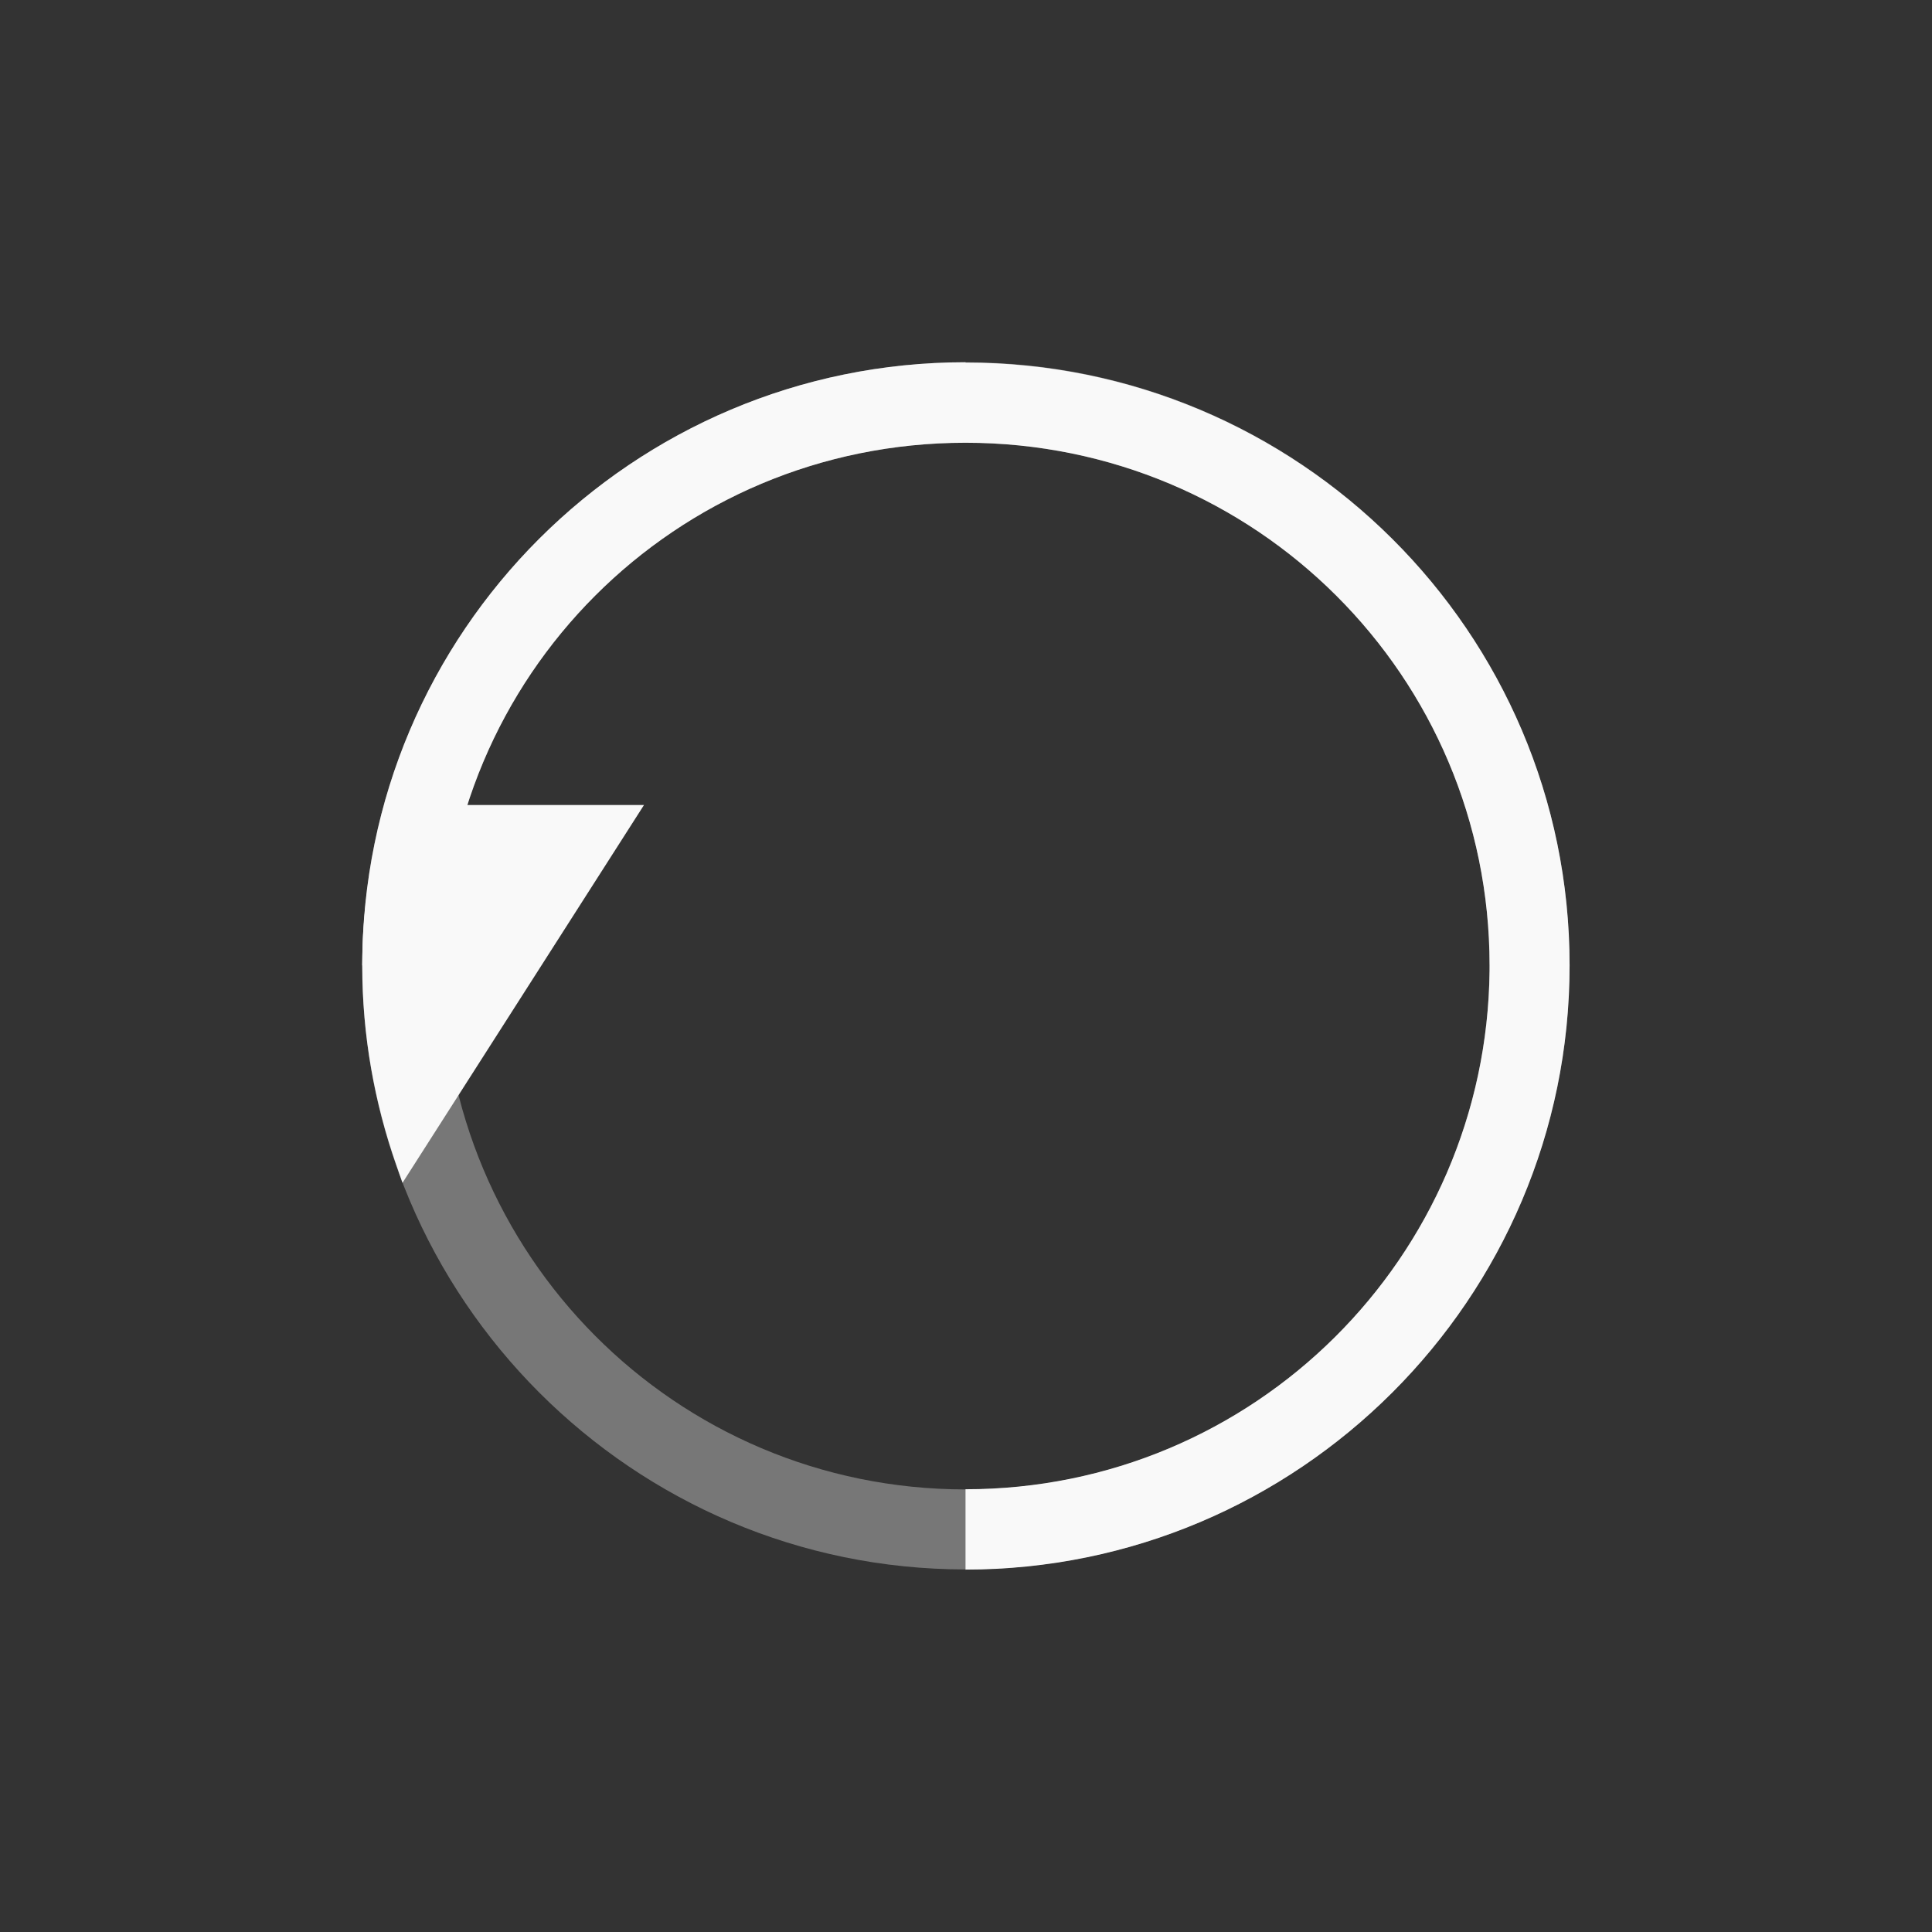 <!-- color: #474747 -->
<svg xmlns="http://www.w3.org/2000/svg" xmlns:xlink="http://www.w3.org/1999/xlink" width="48px" height="48px" viewBox="0 0 48 48" version="1.1">
<rect x="0" y="0" width="48" height="48" fill="#333333" stroke="none"/>
<g id="surface1">
<path style=" stroke:none;fill-rule:nonzero;fill:rgb(46.667%,46.667%,46.667%);fill-opacity:1;" d="M 23.988 9 C 15.727 9 9 15.699 9 23.984 C 9 32.273 15.727 38.992 23.988 38.992 C 32.25 38.992 38.996 32.27 38.996 23.984 C 38.996 15.695 32.246 9 23.988 9 M 23.988 11 C 31.199 11 37.008 16.809 37.008 23.984 C 37.008 31.16 31.195 37.004 23.988 37.004 C 16.777 37.004 10.992 31.164 10.992 23.984 C 10.992 16.809 16.773 11 23.988 11 M 23.988 11 "/>
<path style=" stroke:none;fill-rule:nonzero;fill:rgb(97.647%,97.647%,97.647%);fill-opacity:1;" d="M 23.988 9 C 15.727 9 9 15.699 9 23.984 L 10.992 23.984 C 10.992 16.809 16.773 11 23.988 11 C 31.199 11 37.008 16.809 37.008 23.984 L 37.008 24.121 C 36.93 31.246 31.148 37 23.988 37 L 23.988 38.996 C 32.25 38.996 38.996 32.273 38.996 23.984 C 38.996 15.695 32.246 9.008 23.988 9.008 M 23.988 9.008 "/>
<path style=" stroke:none;fill-rule:nonzero;fill:rgb(97.647%,97.647%,97.647%);fill-opacity:1;" d="M 9.562 20 C 9.211 21.273 9 22.617 9 24 C 9 25.727 9.305 27.395 9.844 28.938 L 10 29.387 L 16 20 M 9.562 20 "/>
</g>
</svg>
